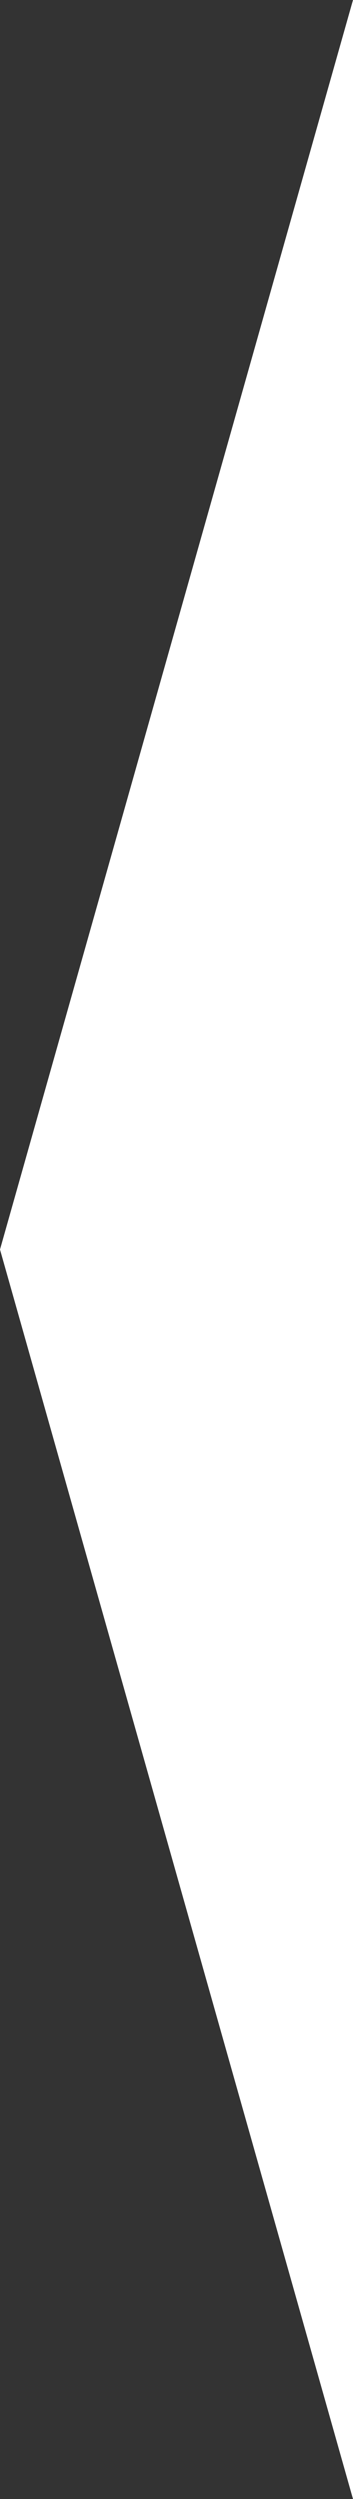 <svg xmlns="http://www.w3.org/2000/svg" width="54" height="382" viewBox="0 0 54 382" fill="none">
  <rect x="0" y="0" width="54" height="382" fill="#333333" stroke="none"/>
  <path d="M-8.34888e-06 191L54 -2.36042e-06L54 382L-8.34888e-06 191Z" fill="white"/>
</svg>